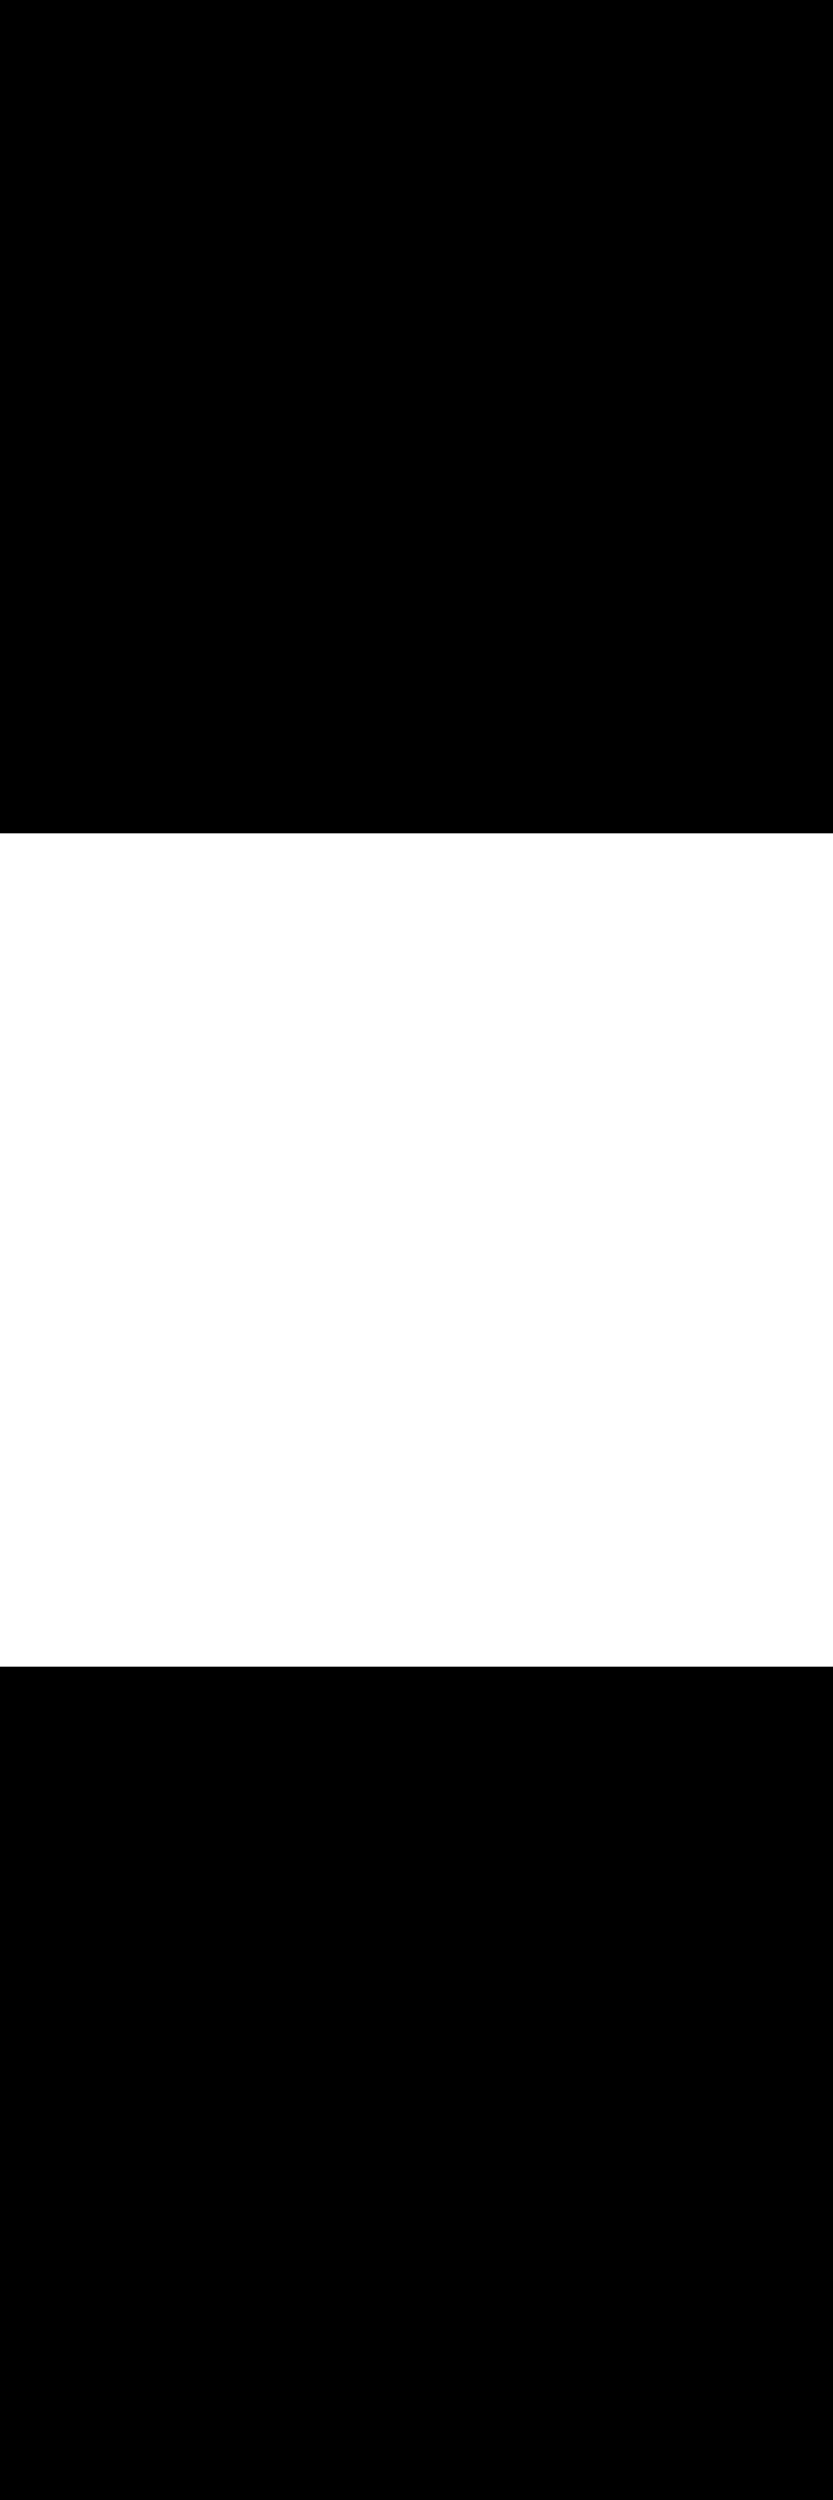 <svg xmlns="http://www.w3.org/2000/svg" viewBox="0 0 128 384">
  <path d="M 128 0 L 0 0 L 128 0 L 0 0 L 0 128 L 0 128 L 128 128 L 128 128 L 128 0 L 128 0 Z M 128 256 L 0 256 L 128 256 L 0 256 L 0 384 L 0 384 L 128 384 L 128 384 L 128 256 L 128 256 Z" />
</svg>
